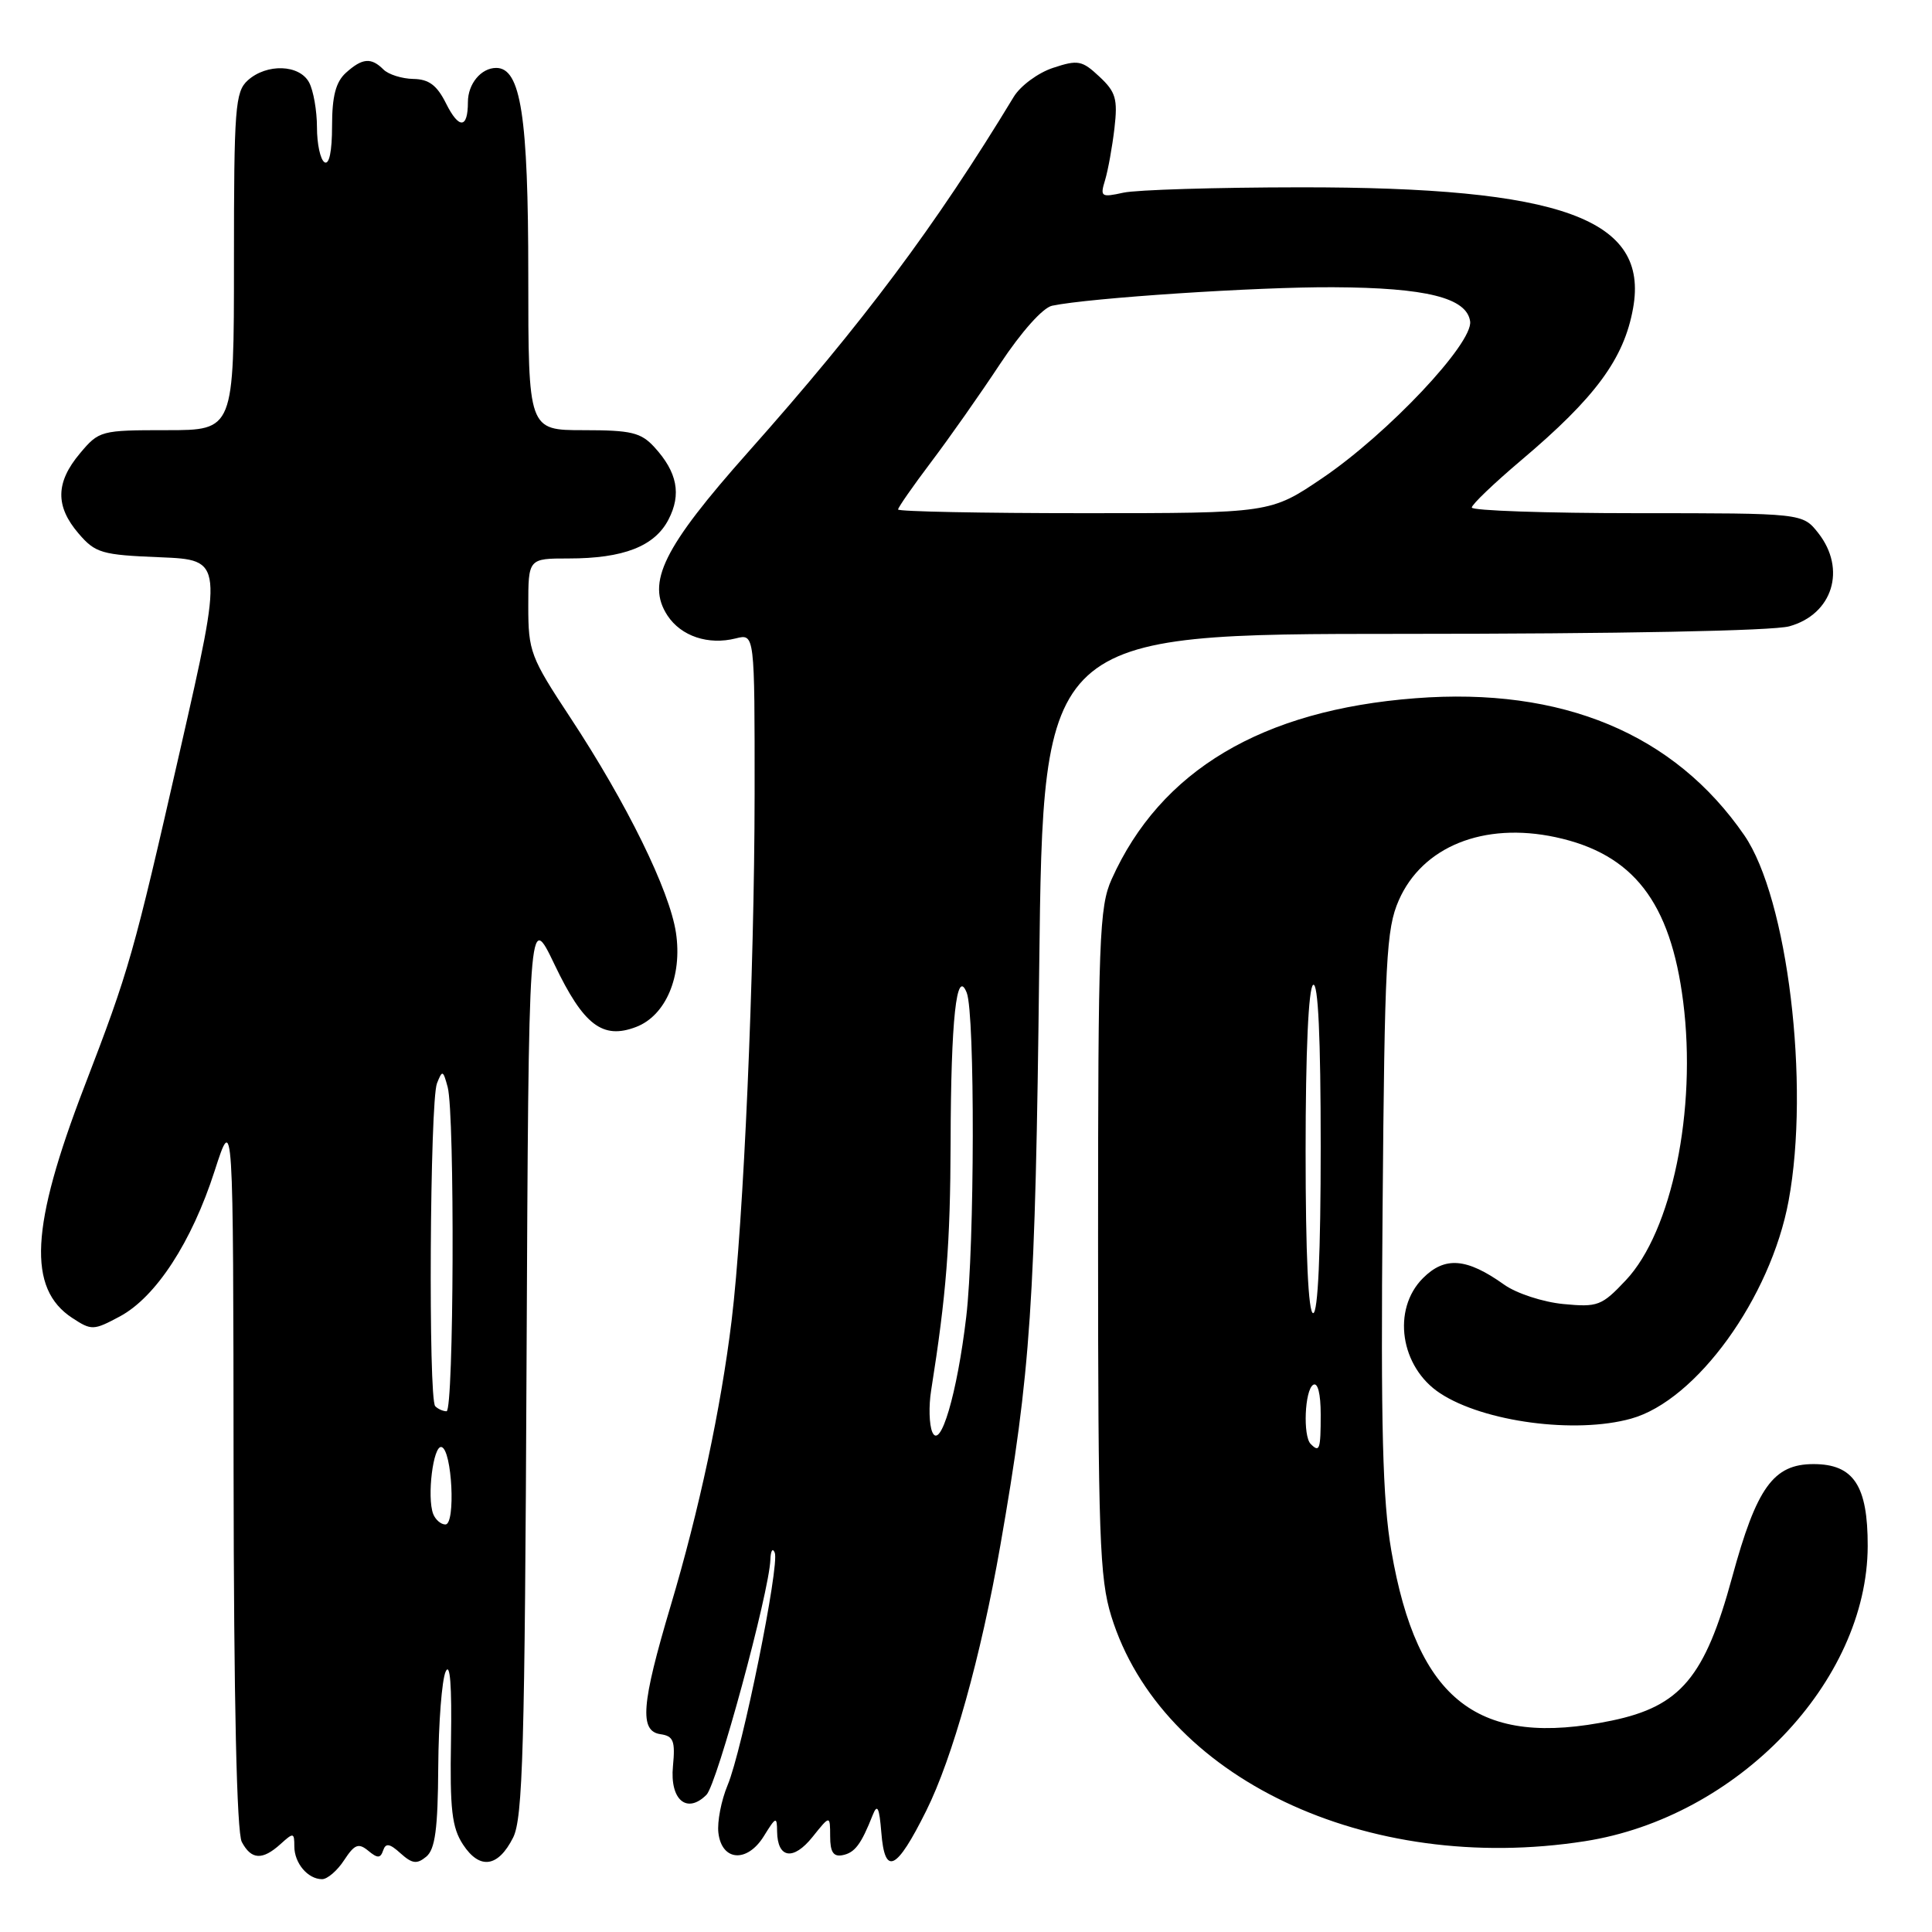 <?xml version="1.0" encoding="UTF-8" standalone="no"?>
<!DOCTYPE svg PUBLIC "-//W3C//DTD SVG 1.1//EN" "http://www.w3.org/Graphics/SVG/1.1/DTD/svg11.dtd" >
<svg xmlns="http://www.w3.org/2000/svg" xmlns:xlink="http://www.w3.org/1999/xlink" version="1.1" viewBox="0 0 256 256">
 <g >
 <path fill="currentColor"
d=" M 45.60 246.48 C 46.98 244.38 47.50 244.17 48.79 245.23 C 50.03 246.26 50.41 246.25 50.77 245.19 C 51.11 244.18 51.64 244.27 53.08 245.58 C 54.62 246.96 55.24 247.04 56.48 246.02 C 57.66 245.04 58.02 242.35 58.07 234.13 C 58.11 228.28 58.55 222.60 59.05 221.50 C 59.64 220.19 59.88 223.31 59.76 230.60 C 59.60 239.77 59.88 242.16 61.35 244.41 C 63.56 247.78 66.00 247.44 67.99 243.49 C 69.28 240.94 69.54 231.61 69.77 180.58 C 70.05 120.65 70.05 120.65 73.49 127.83 C 77.32 135.84 79.85 137.77 84.28 136.08 C 88.22 134.58 90.43 129.37 89.57 123.60 C 88.73 118.00 83.06 106.45 75.56 95.07 C 70.29 87.08 70.00 86.31 70.00 80.32 C 70.00 74.00 70.00 74.00 75.35 74.00 C 82.61 74.00 86.75 72.39 88.58 68.84 C 90.32 65.49 89.74 62.56 86.71 59.25 C 84.93 57.31 83.65 57.00 77.33 57.00 C 70.00 57.00 70.00 57.00 70.00 36.47 C 70.00 15.38 69.01 9.00 65.75 9.00 C 63.75 9.00 62.00 11.11 62.00 13.53 C 62.00 17.06 60.82 17.14 59.11 13.72 C 57.90 11.29 56.83 10.49 54.76 10.46 C 53.25 10.43 51.47 9.87 50.81 9.21 C 49.18 7.58 48.00 7.69 45.83 9.65 C 44.49 10.87 44.00 12.75 44.00 16.71 C 44.00 20.06 43.62 21.88 43.00 21.50 C 42.45 21.16 42.00 19.08 42.00 16.88 C 42.00 14.67 41.53 12.00 40.96 10.93 C 39.68 8.53 35.34 8.39 32.83 10.65 C 31.16 12.16 31.00 14.28 31.00 34.65 C 31.00 57.00 31.00 57.00 22.09 57.00 C 13.37 57.00 13.12 57.06 10.59 60.08 C 7.36 63.92 7.31 67.08 10.41 70.69 C 12.64 73.29 13.47 73.53 21.22 73.84 C 29.61 74.19 29.61 74.19 23.88 99.34 C 17.65 126.67 17.16 128.41 11.17 144.00 C 4.04 162.56 3.62 170.74 9.58 174.64 C 12.13 176.31 12.39 176.30 15.87 174.44 C 20.65 171.88 25.40 164.60 28.44 155.15 C 30.91 147.50 30.91 147.50 30.95 194.82 C 30.98 225.43 31.37 242.81 32.04 244.07 C 33.30 246.44 34.77 246.52 37.17 244.35 C 38.88 242.80 39.00 242.81 39.00 244.65 C 39.00 246.88 40.79 249.00 42.68 249.00 C 43.38 249.00 44.70 247.87 45.60 246.48 Z  M 122.72 239.96 C 126.21 232.97 129.98 219.50 132.55 204.78 C 136.58 181.73 137.19 172.72 137.70 128.25 C 138.22 84.00 138.22 84.00 185.86 83.99 C 214.45 83.99 234.94 83.59 237.09 82.99 C 242.84 81.40 244.69 75.42 240.93 70.63 C 238.85 68.00 238.85 68.00 216.93 68.00 C 204.87 68.00 195.01 67.66 195.02 67.25 C 195.03 66.84 197.97 64.03 201.55 61.00 C 211.40 52.68 215.19 47.55 216.39 40.85 C 218.53 28.99 206.95 24.79 172.26 24.82 C 161.13 24.83 150.60 25.15 148.86 25.53 C 145.90 26.18 145.75 26.08 146.43 23.86 C 146.82 22.56 147.38 19.48 147.67 17.00 C 148.12 13.11 147.85 12.18 145.67 10.15 C 143.38 8.00 142.83 7.90 139.54 8.99 C 137.55 9.64 135.20 11.38 134.32 12.84 C 123.93 29.98 114.40 42.73 99.13 59.91 C 87.88 72.57 85.59 77.21 88.45 81.57 C 90.25 84.30 93.85 85.51 97.50 84.59 C 100.00 83.96 100.00 83.96 99.99 105.23 C 99.97 128.87 98.53 161.98 96.94 175.00 C 95.52 186.64 92.64 200.13 88.85 212.83 C 84.98 225.83 84.70 229.39 87.52 229.79 C 89.24 230.04 89.49 230.68 89.17 234.03 C 88.74 238.48 91.01 240.42 93.61 237.82 C 95.02 236.41 101.92 211.02 102.08 206.66 C 102.12 205.47 102.38 205.06 102.66 205.74 C 103.32 207.39 98.36 231.91 96.41 236.55 C 95.57 238.56 95.02 241.40 95.19 242.85 C 95.63 246.63 99.01 246.87 101.22 243.29 C 102.82 240.70 102.95 240.66 102.97 242.69 C 103.02 246.26 105.12 246.58 107.66 243.41 C 109.99 240.50 109.99 240.50 110.00 243.32 C 110.00 245.41 110.43 246.06 111.64 245.82 C 113.27 245.50 114.11 244.38 115.64 240.50 C 116.25 238.96 116.51 239.48 116.78 242.81 C 117.24 248.62 118.77 247.89 122.72 239.96 Z  M 210.00 243.97 C 230.21 240.82 247.43 222.85 247.48 204.86 C 247.50 196.86 245.62 194.00 240.30 194.00 C 234.98 194.00 232.76 197.09 229.51 209.02 C 225.91 222.25 222.68 226.09 213.56 227.99 C 195.91 231.65 187.79 225.40 184.36 205.49 C 183.20 198.78 182.95 189.15 183.20 160.23 C 183.47 127.23 183.69 123.07 185.34 119.31 C 188.46 112.17 196.60 108.89 206.12 110.93 C 216.41 113.14 221.35 119.51 223.03 132.73 C 224.85 147.07 221.53 163.18 215.42 169.65 C 212.24 173.03 211.71 173.23 207.14 172.79 C 204.45 172.53 200.93 171.38 199.32 170.23 C 194.34 166.68 191.46 166.45 188.55 169.36 C 184.40 173.51 185.54 181.16 190.83 184.62 C 196.62 188.42 208.75 190.03 216.12 187.98 C 224.78 185.58 234.62 171.97 237.00 159.11 C 239.86 143.69 236.87 119.03 231.13 110.68 C 221.86 97.22 207.00 91.02 187.55 92.52 C 167.21 94.08 153.77 102.09 147.30 116.50 C 145.66 120.15 145.50 124.31 145.50 164.50 C 145.50 203.56 145.70 209.13 147.25 214.15 C 153.87 235.54 181.09 248.48 210.00 243.97 Z  M 57.40 200.61 C 56.55 198.38 57.40 191.48 58.50 191.74 C 59.90 192.07 60.40 202.00 59.02 202.00 C 58.42 202.00 57.70 201.37 57.40 200.61 Z  M 57.67 186.33 C 56.74 185.41 56.96 145.96 57.90 143.55 C 58.61 141.75 58.71 141.79 59.32 144.05 C 60.28 147.66 60.14 187.00 59.17 187.00 C 58.71 187.00 58.03 186.70 57.67 186.33 Z  M 123.53 189.75 C 123.12 188.78 123.05 186.31 123.38 184.25 C 125.39 171.56 125.92 164.87 125.96 151.38 C 126.00 135.06 126.75 128.12 128.10 131.55 C 129.20 134.36 129.15 165.08 128.03 174.50 C 126.83 184.67 124.59 192.24 123.53 189.75 Z  M 119.00 67.51 C 119.00 67.24 120.96 64.43 123.35 61.26 C 125.75 58.09 129.87 52.23 132.51 48.23 C 135.34 43.96 138.18 40.77 139.41 40.51 C 144.27 39.48 166.66 38.00 176.67 38.06 C 188.99 38.12 194.35 39.46 194.80 42.58 C 195.21 45.47 183.90 57.47 175.22 63.35 C 168.35 68.00 168.35 68.00 143.68 68.00 C 130.10 68.00 119.00 67.78 119.00 67.51 Z  M 173.67 191.33 C 172.63 190.29 172.88 184.19 174.00 183.50 C 174.61 183.12 175.00 184.66 175.00 187.44 C 175.00 192.08 174.85 192.52 173.67 191.33 Z  M 173.00 152.56 C 173.00 139.34 173.38 130.88 174.00 130.50 C 174.66 130.10 175.00 137.49 175.00 151.94 C 175.00 165.98 174.64 174.00 174.00 174.00 C 173.36 174.00 173.00 166.19 173.00 152.56 Z "/>
</g>
</svg>